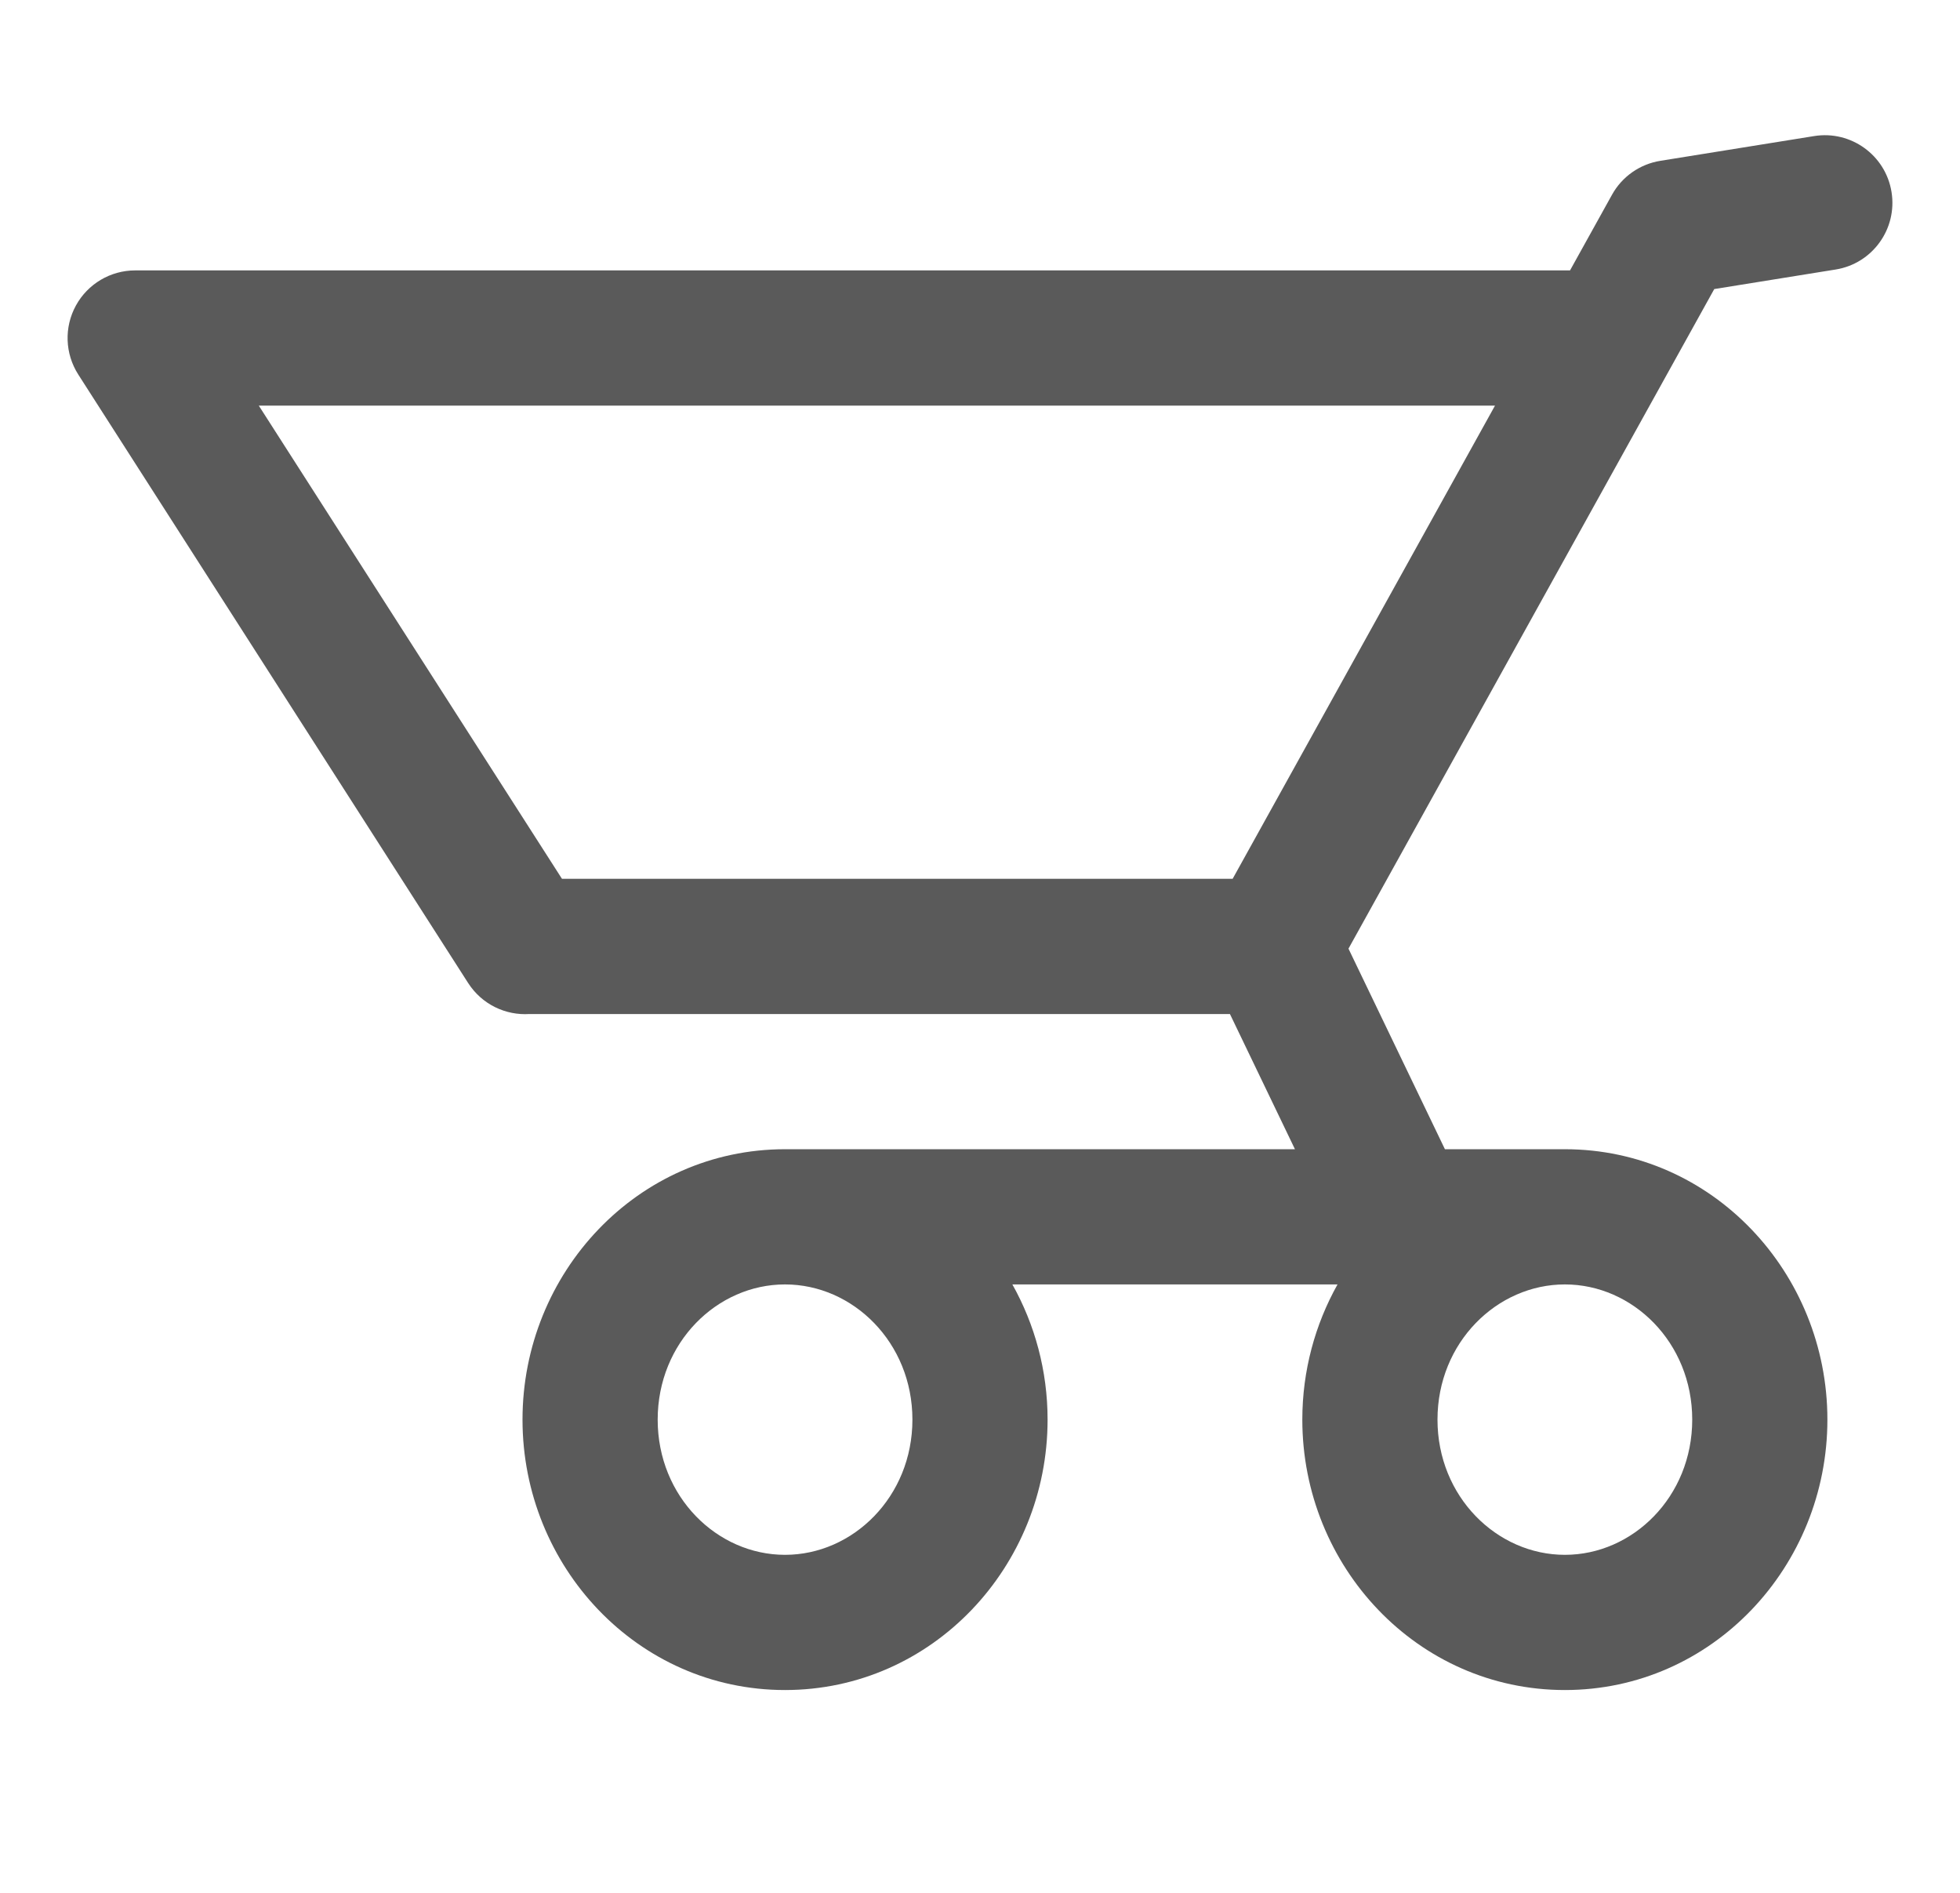 <svg width="29" height="28" viewBox="0 0 29 28" fill="none" xmlns="http://www.w3.org/2000/svg">
<path fill-rule="evenodd" clip-rule="evenodd" d="M27.987 2.841C28.075 3.387 27.704 3.9 27.159 3.987L25.364 4.276L19.952 14.033L21.379 17H23.154C25.336 17 27.038 18.828 27.038 21C27.038 23.172 25.336 25 23.154 25C20.972 25 19.269 23.172 19.269 21C19.269 20.277 19.458 19.592 19.79 19H14.979C15.311 19.592 15.5 20.277 15.5 21C15.5 23.172 13.797 25 11.615 25C9.433 25 7.731 23.172 7.731 21C7.731 18.828 9.433 17 11.615 17H19.16L18.198 15H7.834C7.483 15.023 7.131 14.859 6.927 14.542L1.158 5.54C0.961 5.232 0.947 4.841 1.123 4.52C1.298 4.2 1.634 4 2 4H23.23L23.851 2.881C23.999 2.613 24.263 2.428 24.566 2.379L26.841 2.013C27.386 1.925 27.9 2.296 27.987 2.841ZM22.12 6H3.829L8.315 13H18.238L22.12 6ZM23.154 19C22.15 19 21.269 19.858 21.269 21C21.269 22.142 22.15 23 23.154 23C24.158 23 25.038 22.142 25.038 21C25.038 19.858 24.158 19 23.154 19ZM11.615 19C10.611 19 9.731 19.858 9.731 21C9.731 22.142 10.611 23 11.615 23C12.62 23 13.5 22.142 13.5 21C13.5 19.858 12.62 19 11.615 19Z" fill="#5A5A5A"/>
</svg>
